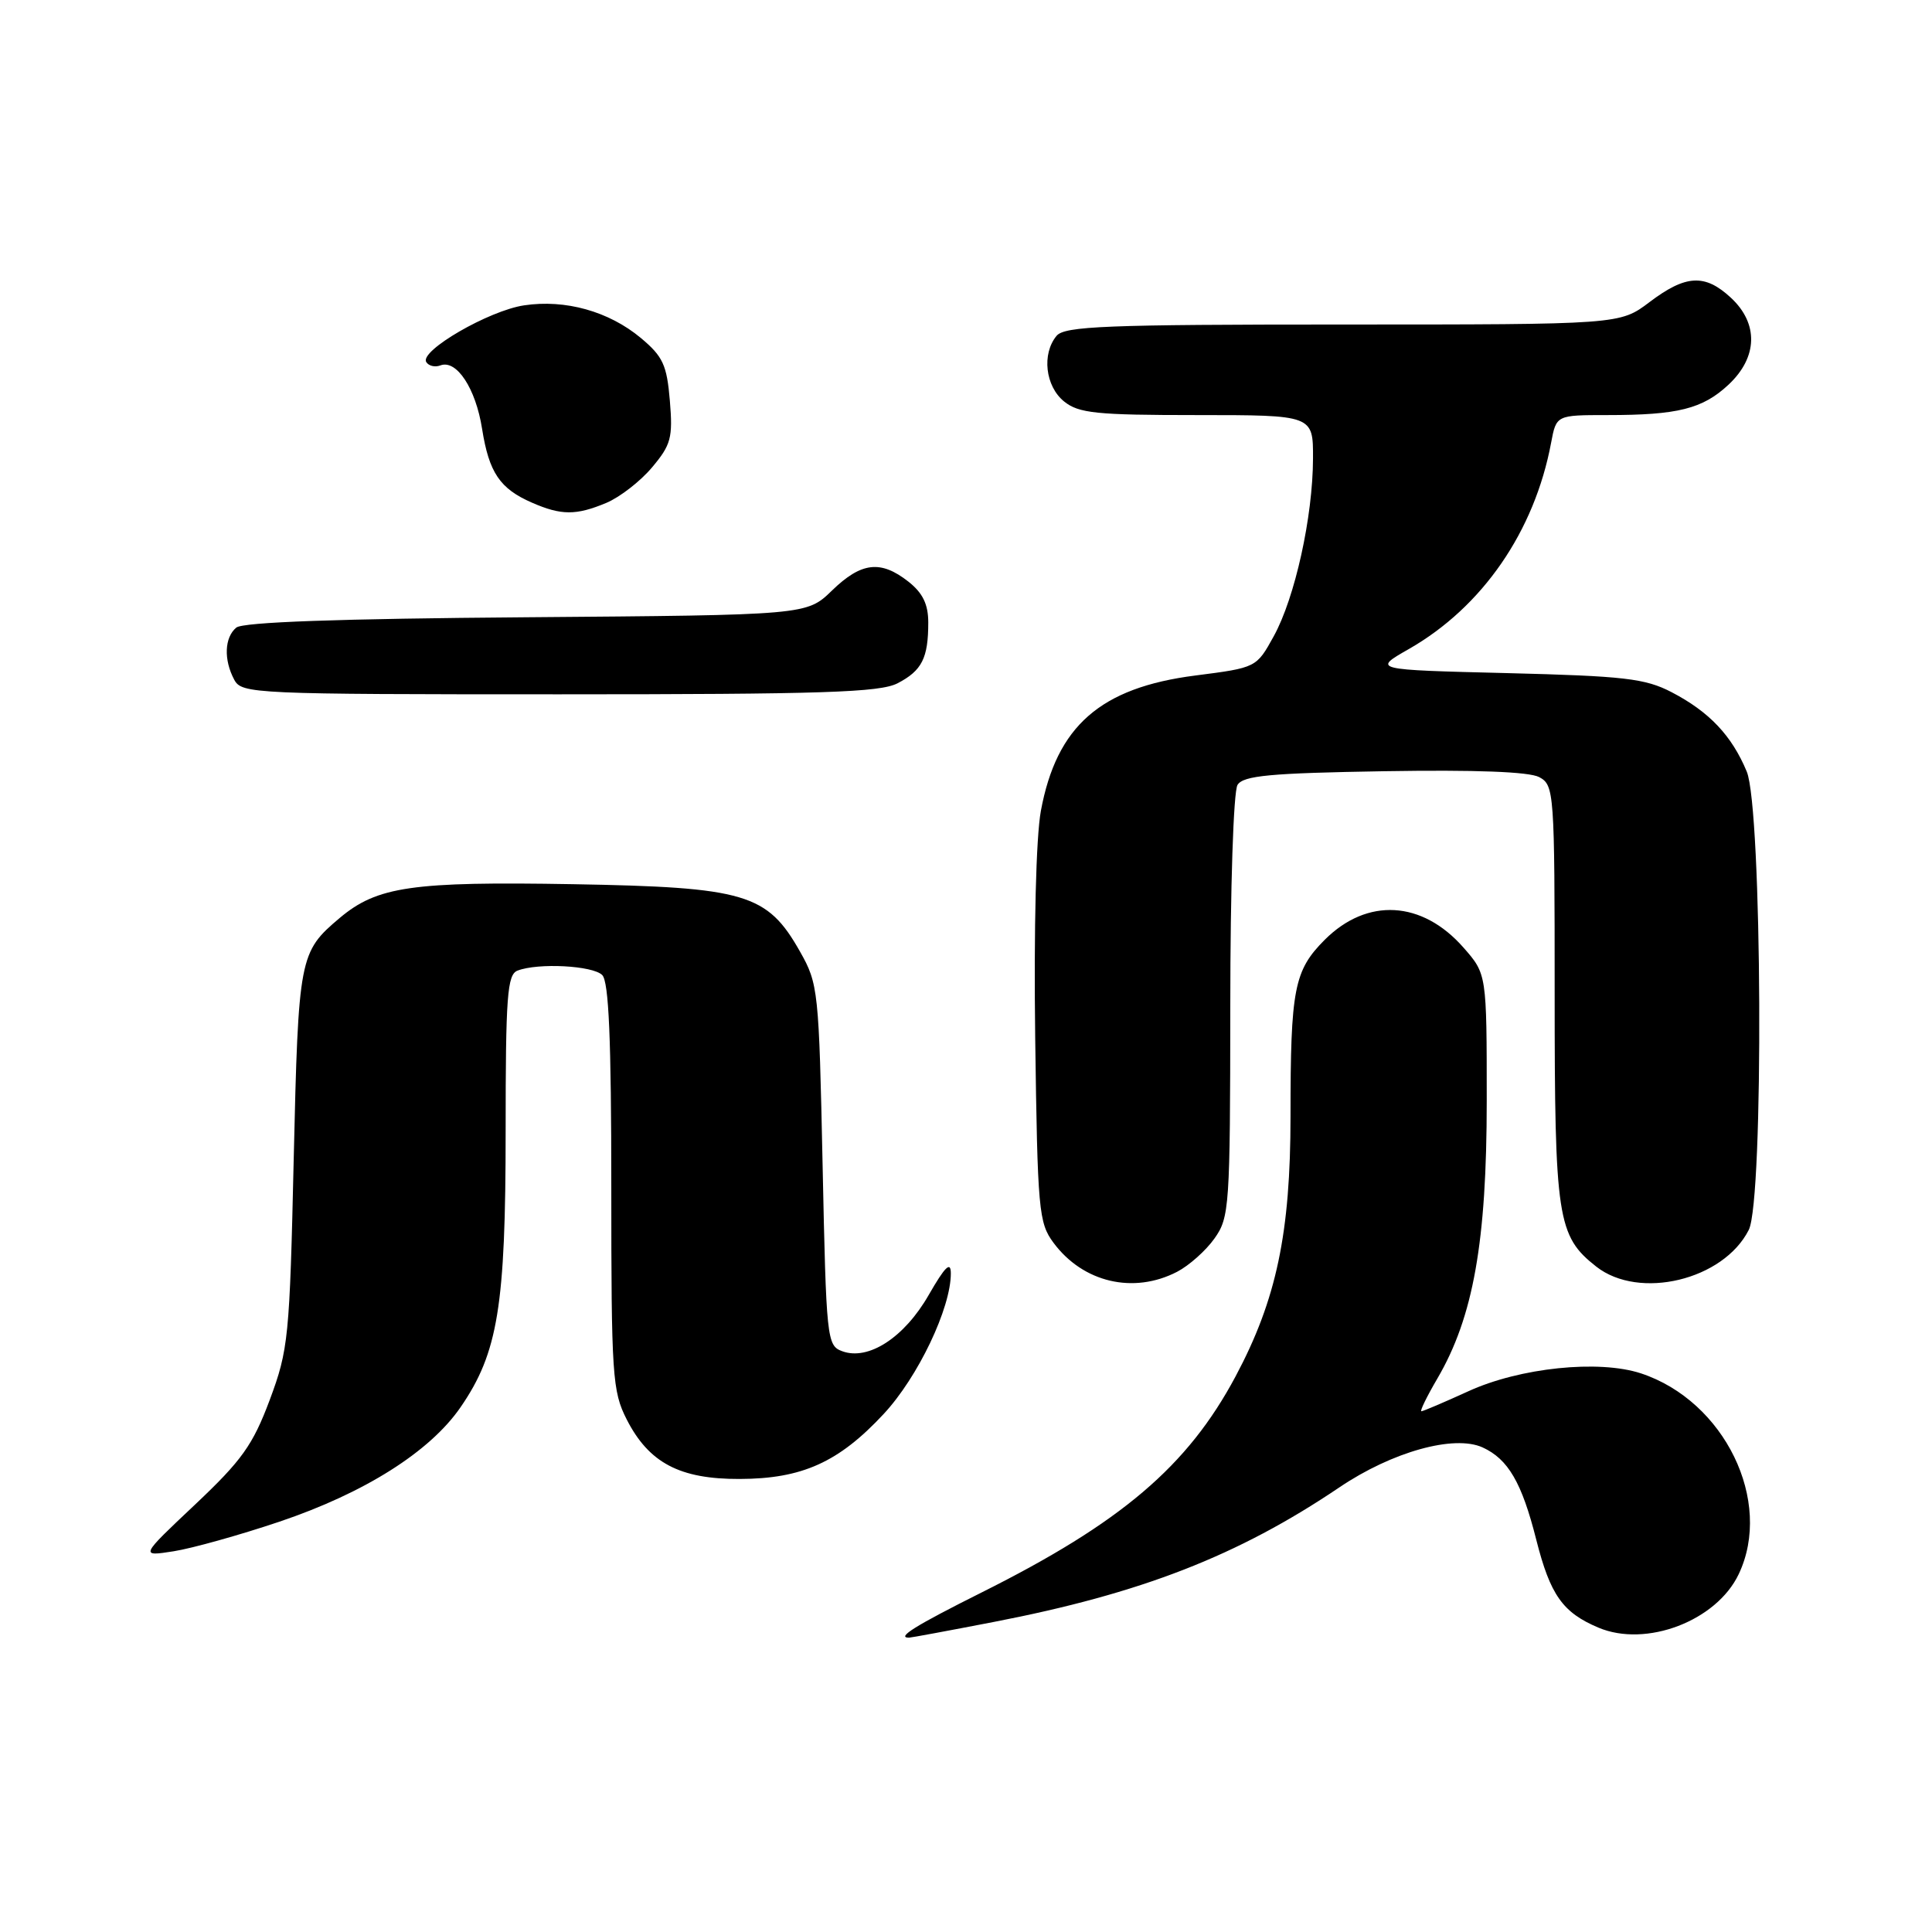 <?xml version="1.0" encoding="UTF-8" standalone="no"?>
<!DOCTYPE svg PUBLIC "-//W3C//DTD SVG 1.1//EN" "http://www.w3.org/Graphics/SVG/1.1/DTD/svg11.dtd" >
<svg xmlns="http://www.w3.org/2000/svg" xmlns:xlink="http://www.w3.org/1999/xlink" version="1.1" viewBox="0 0 256 256">
 <g >
 <path fill="currentColor"
d=" M 131.61 214.93 C 151.19 211.15 164.03 206.16 177.48 197.08 C 184.47 192.36 192.68 190.08 196.45 191.79 C 199.84 193.34 201.65 196.45 203.56 204.01 C 205.42 211.35 207.06 213.67 211.80 215.67 C 218.12 218.34 227.45 214.78 230.39 208.58 C 234.98 198.92 228.51 185.64 217.44 181.98 C 211.85 180.14 201.38 181.22 194.54 184.36 C 191.36 185.81 188.57 187.00 188.34 187.00 C 188.11 187.00 189.06 185.05 190.46 182.66 C 195.22 174.53 197.00 164.54 197.00 145.87 C 197.00 129.07 197.00 129.07 193.92 125.56 C 188.44 119.32 181.16 118.91 175.54 124.52 C 171.47 128.60 171.00 131.02 171.00 147.90 C 171.00 163.38 169.14 172.21 163.73 182.36 C 157.37 194.28 148.59 201.75 130.07 211.01 C 121.30 215.40 118.72 217.00 120.45 217.00 C 120.70 217.00 125.72 216.07 131.61 214.93 Z  M 37.00 201.64 C 48.31 197.83 56.97 192.36 61.03 186.46 C 65.99 179.25 67.00 173.05 67.00 149.90 C 67.00 131.96 67.21 129.13 68.58 128.61 C 71.31 127.56 78.54 127.94 79.80 129.20 C 80.67 130.07 81.00 137.70 81.00 157.24 C 81.00 182.28 81.14 184.35 83.04 188.08 C 85.98 193.84 90.07 196.00 98.00 195.97 C 106.28 195.95 111.14 193.76 117.10 187.35 C 121.64 182.47 126.01 173.31 125.99 168.71 C 125.98 167.08 125.22 167.83 123.06 171.59 C 119.83 177.23 115.06 180.33 111.59 179.04 C 109.57 178.30 109.48 177.46 109.00 154.39 C 108.51 131.21 108.43 130.37 106.00 126.08 C 101.66 118.41 98.78 117.56 75.93 117.16 C 54.59 116.79 49.98 117.46 45.02 121.63 C 39.66 126.15 39.54 126.77 38.92 153.50 C 38.38 177.27 38.22 178.84 35.74 185.50 C 33.50 191.48 32.05 193.51 25.83 199.38 C 18.54 206.25 18.54 206.25 23.02 205.55 C 25.48 205.16 31.77 203.40 37.00 201.64 Z  M 155.97 168.52 C 157.55 167.70 159.78 165.72 160.92 164.11 C 162.91 161.32 163.00 159.93 163.02 133.35 C 163.02 117.58 163.44 104.85 163.98 104.00 C 164.75 102.77 168.31 102.44 183.41 102.19 C 195.50 101.99 202.61 102.26 203.95 102.97 C 205.94 104.04 206.00 104.88 206.00 131.57 C 206.00 161.46 206.35 163.77 211.51 167.83 C 217.20 172.30 228.36 169.62 231.72 162.97 C 233.73 159.00 233.50 107.13 231.45 102.23 C 229.46 97.46 226.49 94.32 221.50 91.72 C 218.00 89.90 215.25 89.58 199.68 89.19 C 181.86 88.75 181.86 88.75 186.68 86.00 C 196.43 80.43 203.33 70.42 205.53 58.67 C 206.22 55.00 206.22 55.00 212.99 55.00 C 222.33 55.00 225.60 54.18 229.04 50.97 C 232.92 47.34 233.04 42.87 229.35 39.45 C 225.91 36.26 223.38 36.39 218.57 40.03 C 214.64 43.00 214.64 43.00 177.94 43.00 C 146.51 43.00 141.07 43.22 140.00 44.50 C 138.02 46.89 138.51 51.18 140.99 53.19 C 142.93 54.76 145.25 55.00 158.61 55.00 C 174.00 55.00 174.00 55.00 173.98 60.75 C 173.96 68.48 171.59 79.20 168.78 84.30 C 166.48 88.47 166.48 88.47 158.38 89.51 C 145.80 91.12 140.00 96.21 137.92 107.45 C 137.28 110.95 136.98 122.98 137.17 137.57 C 137.48 160.39 137.63 162.03 139.60 164.68 C 143.51 169.94 150.19 171.51 155.97 168.52 Z  M 118.93 90.54 C 122.16 88.86 123.00 87.21 123.00 82.49 C 123.00 80.07 122.27 78.57 120.37 77.07 C 116.69 74.18 114.13 74.48 110.24 78.25 C 106.89 81.50 106.89 81.50 69.75 81.79 C 44.90 81.98 32.19 82.43 31.31 83.16 C 29.74 84.46 29.62 87.42 31.04 90.07 C 32.03 91.93 33.57 92.00 74.08 92.00 C 109.00 92.00 116.58 91.75 118.93 90.54 Z  M 80.33 66.64 C 82.12 65.89 84.86 63.77 86.40 61.93 C 88.91 58.95 89.17 58.01 88.76 53.10 C 88.36 48.35 87.85 47.24 84.91 44.78 C 80.67 41.25 74.91 39.64 69.45 40.46 C 64.79 41.15 55.57 46.49 56.48 47.97 C 56.80 48.49 57.64 48.69 58.35 48.42 C 60.49 47.60 63.04 51.46 63.88 56.83 C 64.80 62.63 66.24 64.76 70.50 66.61 C 74.37 68.30 76.33 68.31 80.33 66.64 Z "/>
</g>
</svg>